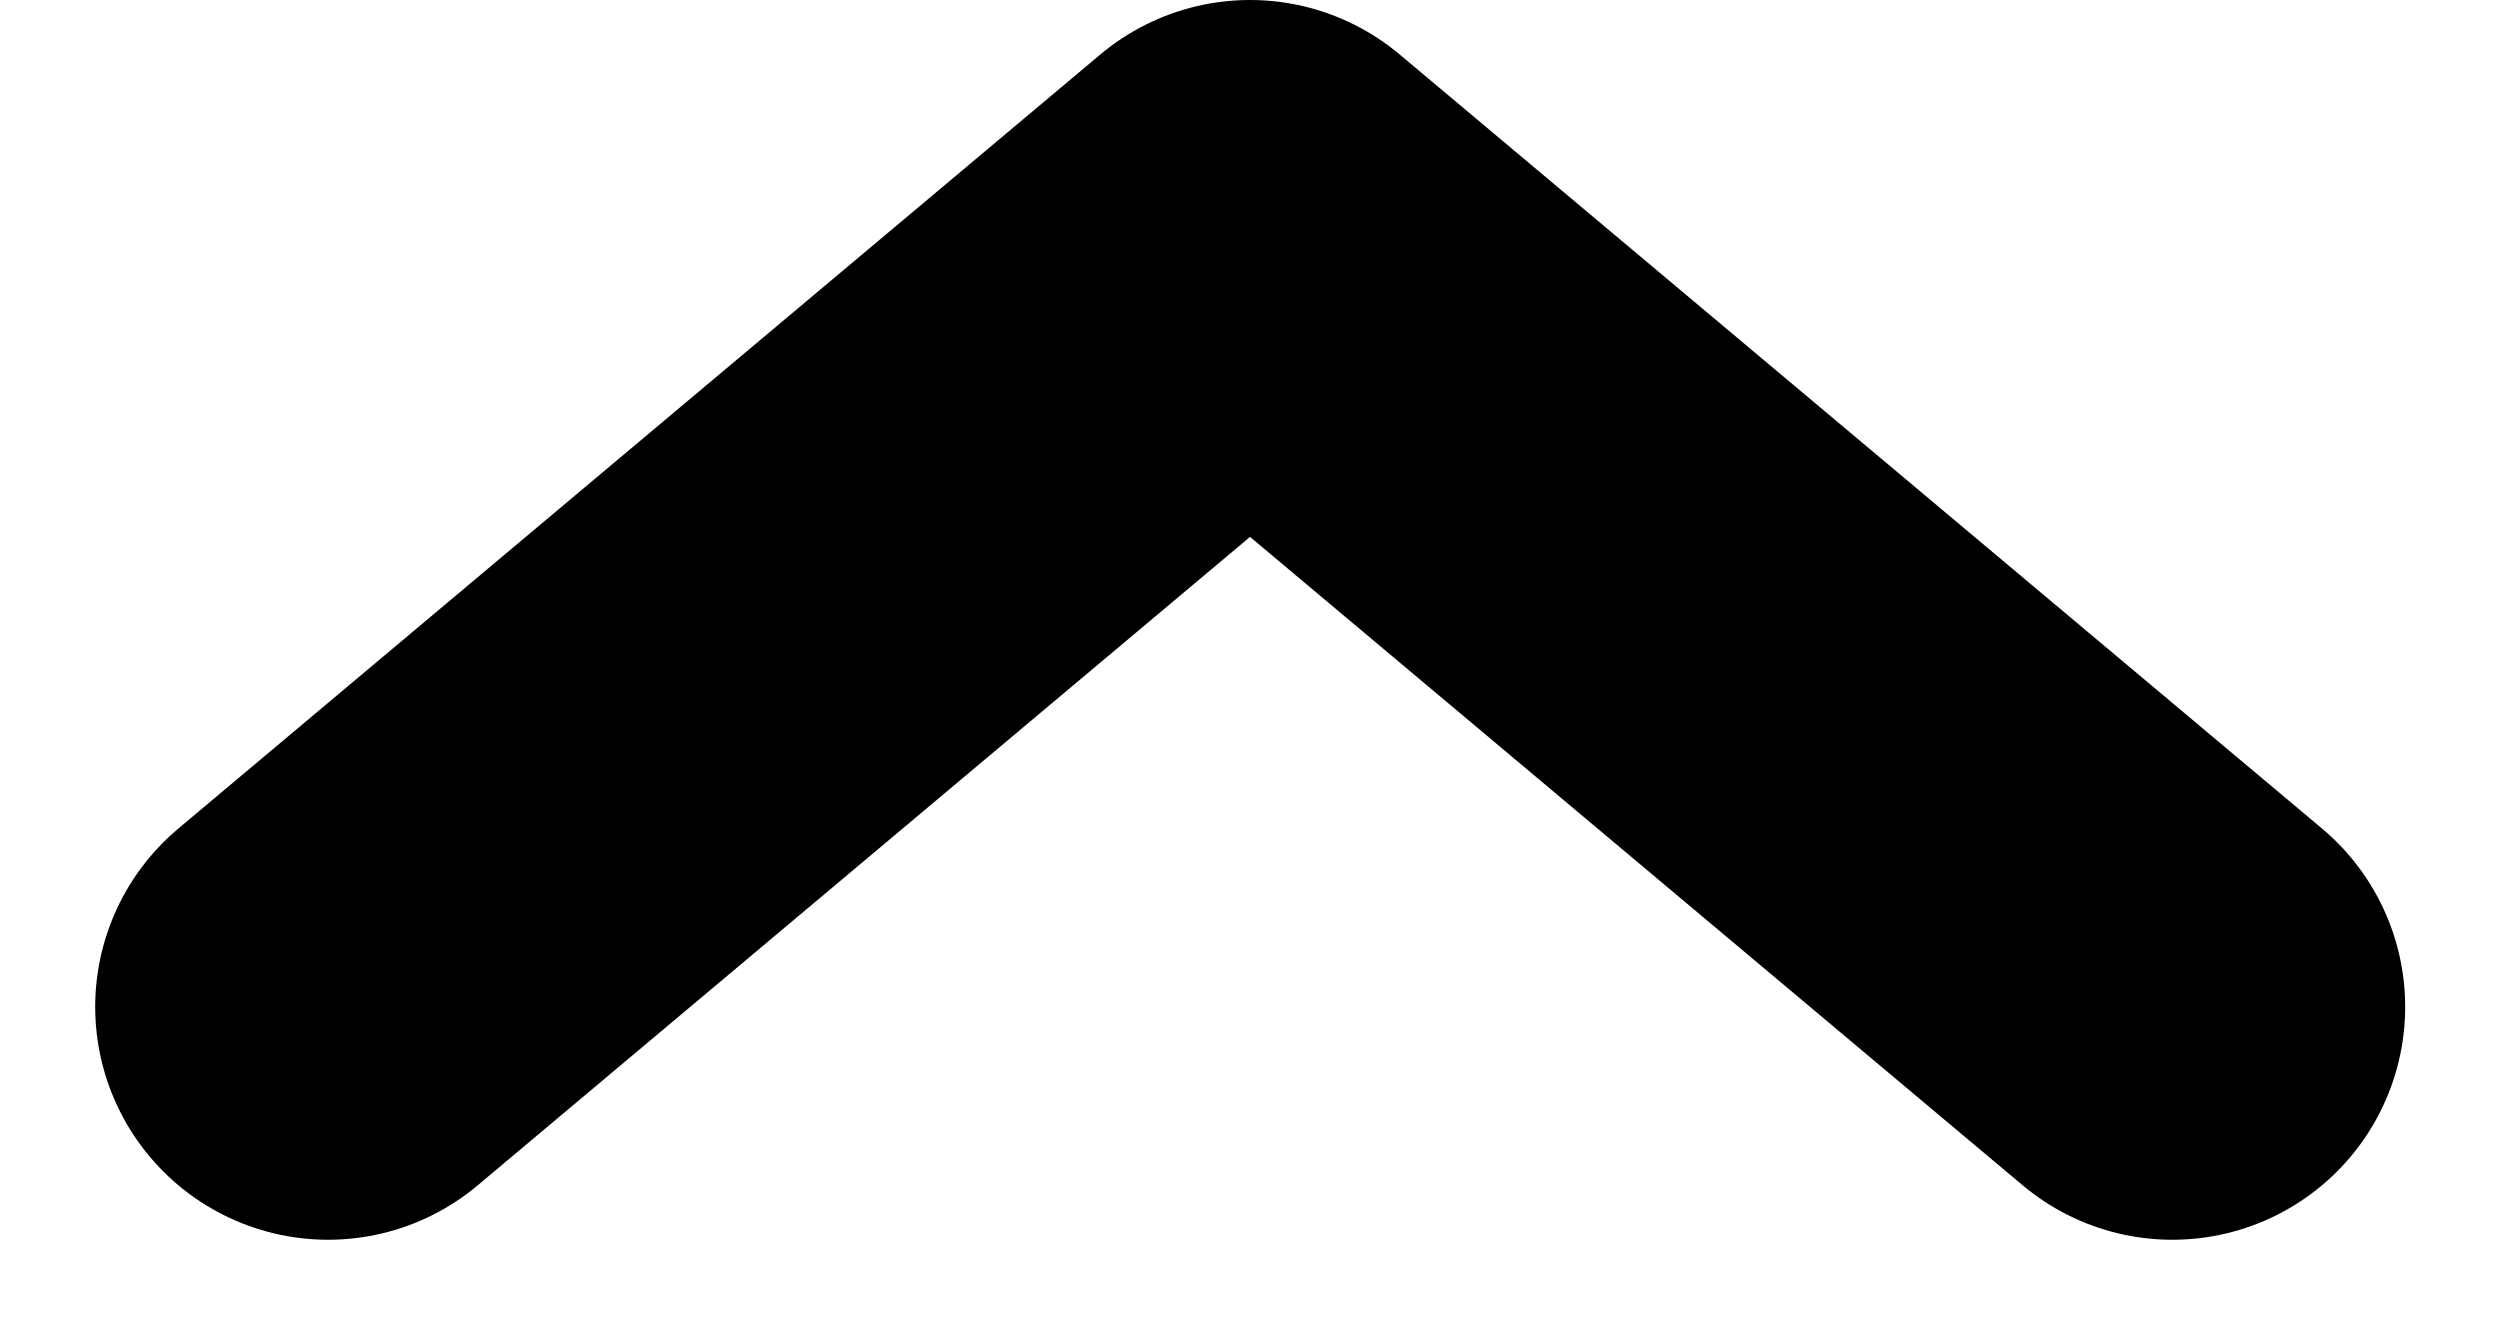 <svg xmlns="http://www.w3.org/2000/svg" width="13.42" height="7.166" viewBox="0 0 13.42 7.166">
  <path id="Path_1" data-name="Path 1" d="M6,9.155,10.949,5,15.9,9.155" transform="translate(-4.239 -3.75)" fill="none" stroke="#000" stroke-linecap="round" stroke-linejoin="round" stroke-width="2.5"/>
</svg>